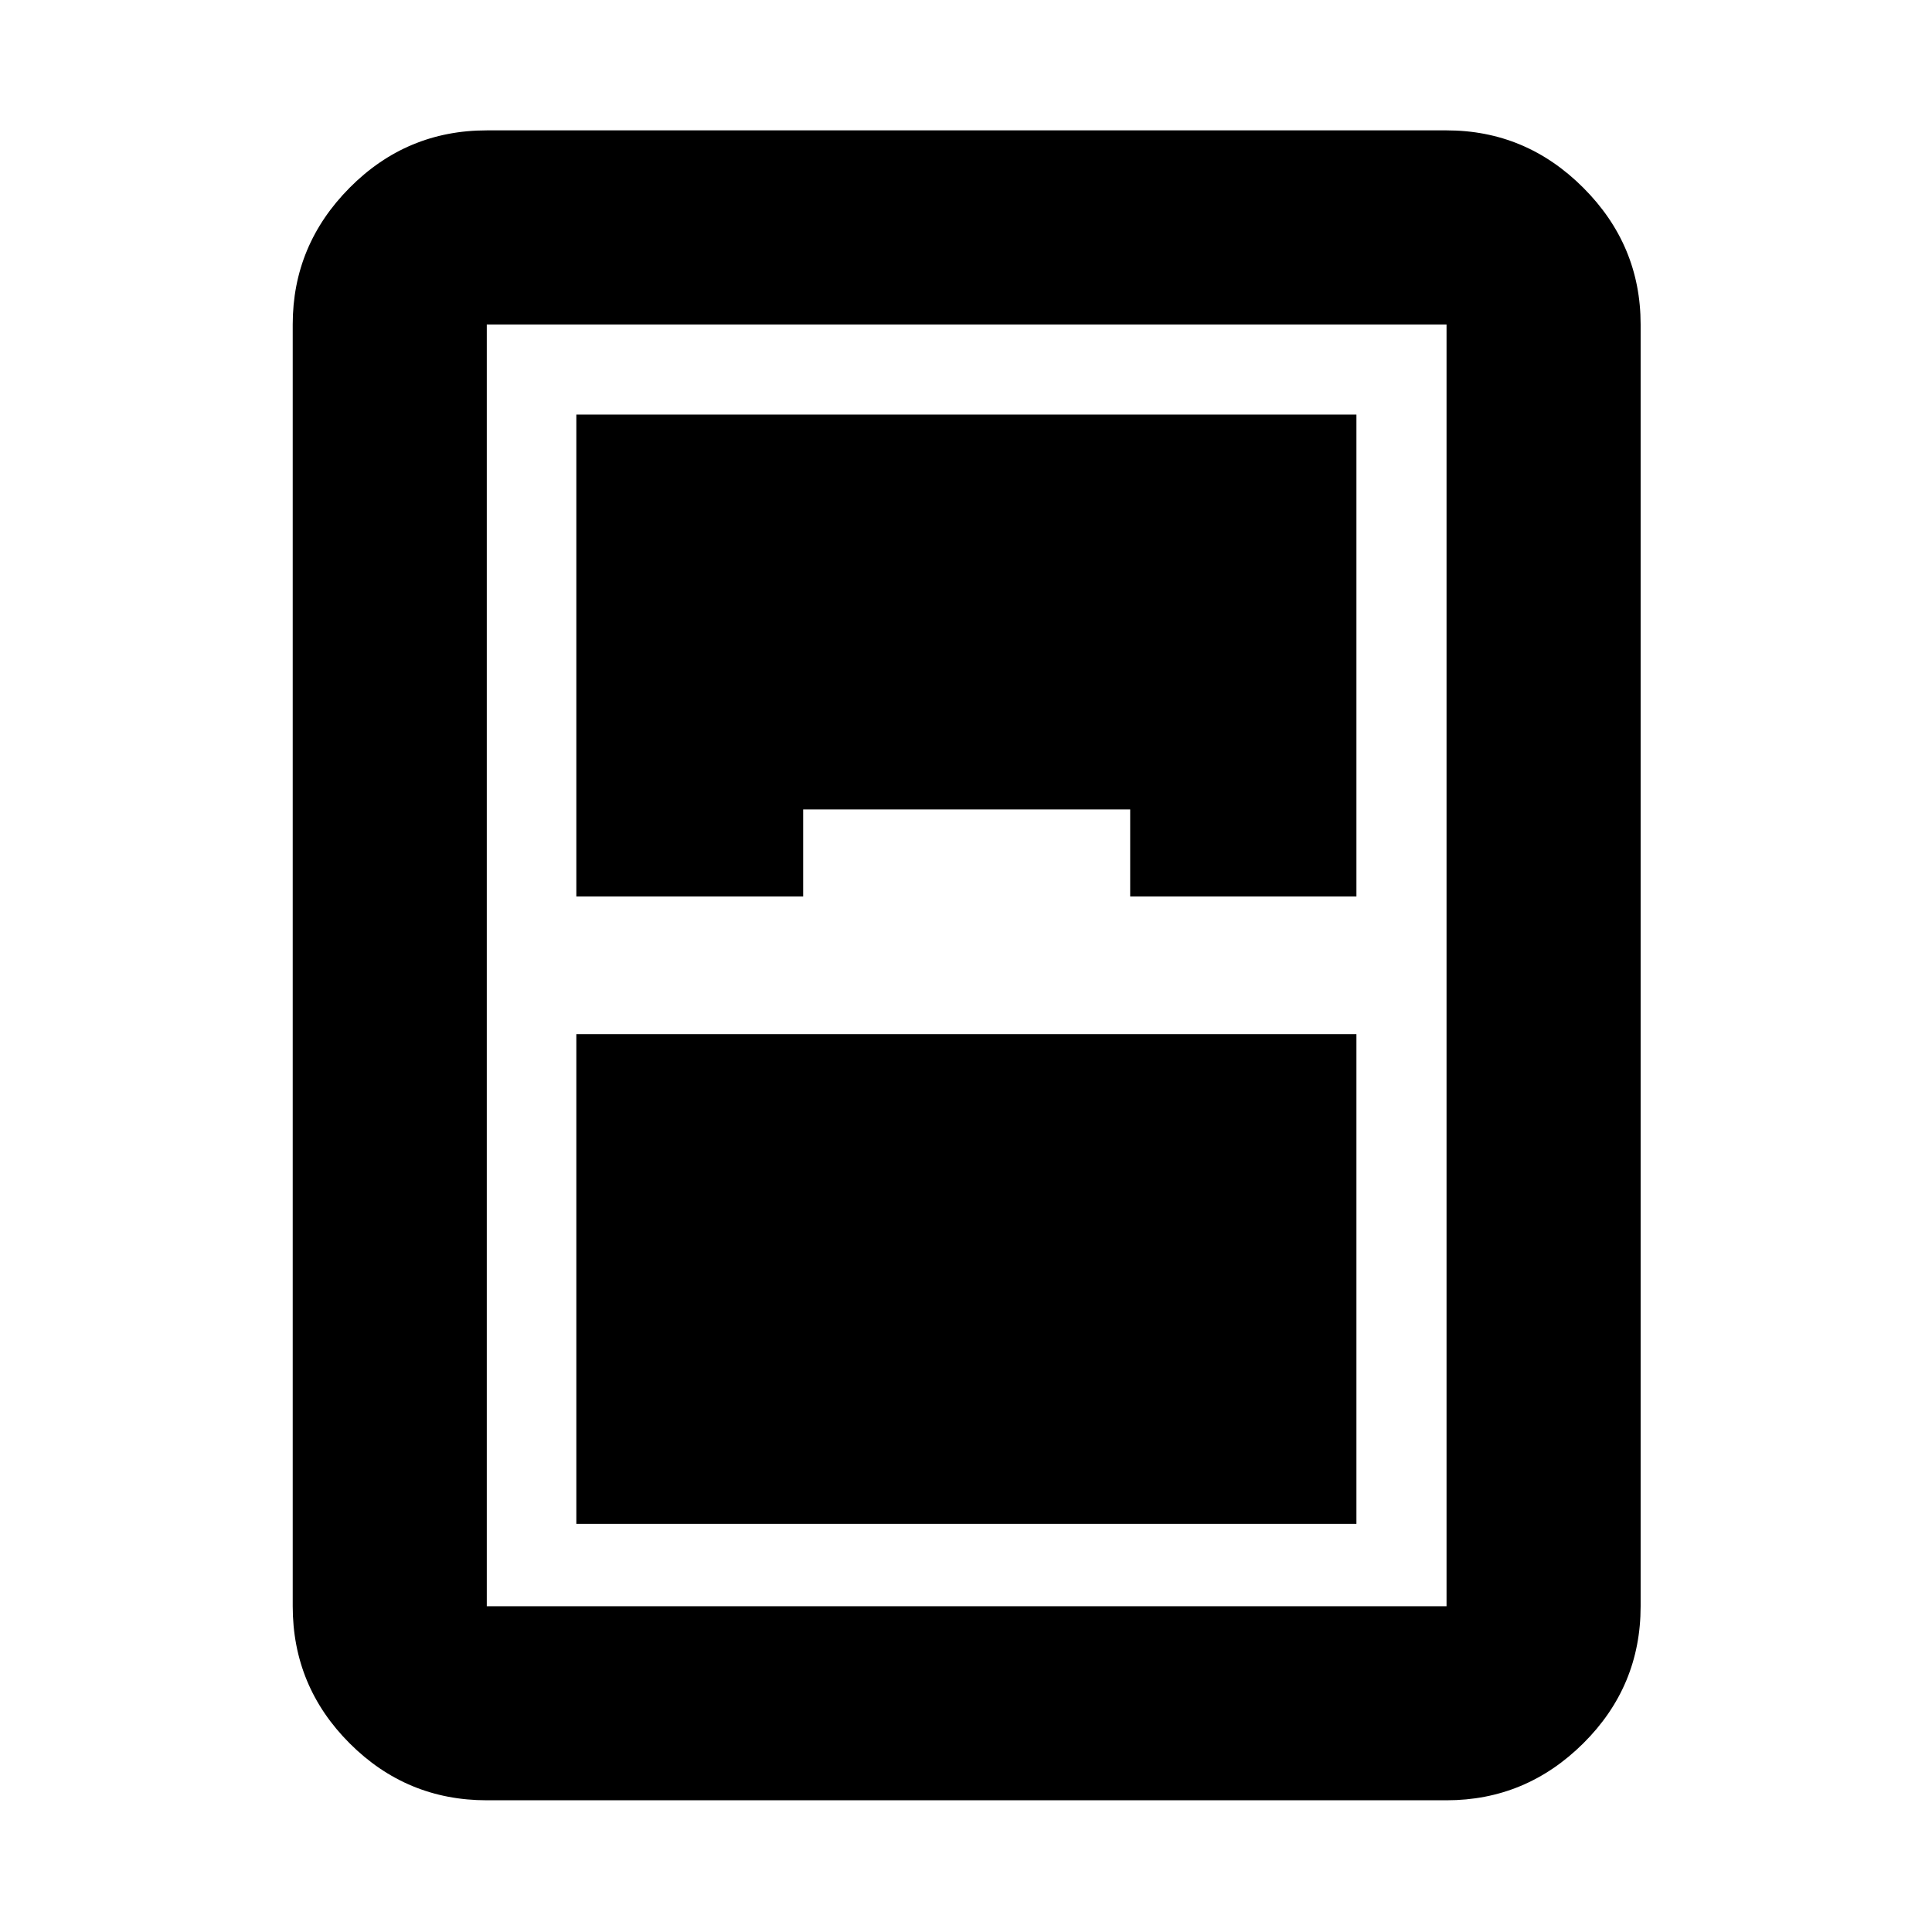 <svg xmlns="http://www.w3.org/2000/svg" height="40" viewBox="0 -960 960 960" width="40"><path d="M241.88-65.45q-39.85 0-68.14-28.29t-28.29-68.14v-636.9q0-39.44 28.29-67.94t68.14-28.5h476.9q39.44 0 67.94 28.5t28.5 67.94v636.9q0 39.85-28.5 68.14t-67.94 28.29h-476.9Zm44.5-449.09h112.71v-43.27h162.49v43.27H674V-754H286.38v239.46Zm0 68.41v243.33H674v-243.33H286.38Zm-44.5-352.65v636.9h476.9v-636.9h-476.9Z"/></svg>